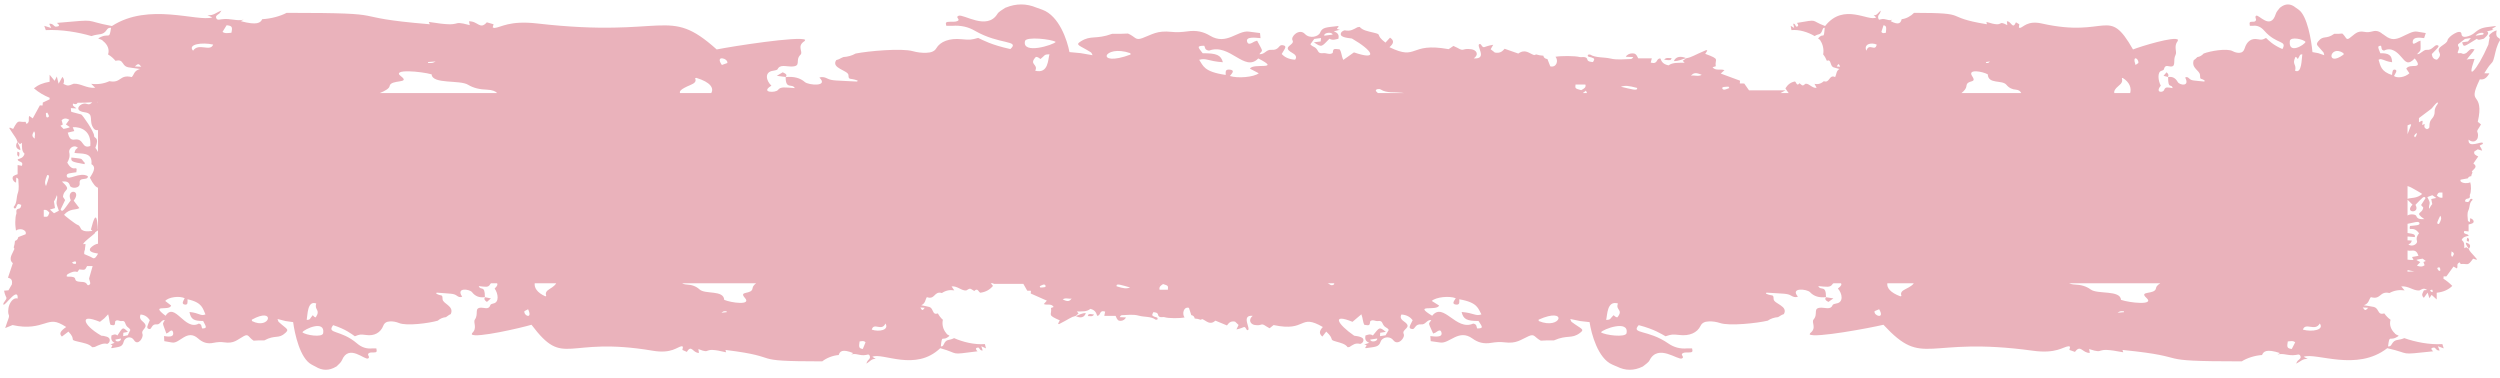 <svg width="760" height="115" xmlns="http://www.w3.org/2000/svg" xmlns:xlink="http://www.w3.org/1999/xlink" overflow="hidden"><defs><clipPath id="clip0"><rect x="888" y="51" width="760" height="115"/></clipPath><clipPath id="clip1"><rect x="889" y="51" width="759" height="114"/></clipPath><clipPath id="clip2"><rect x="889" y="51" width="759" height="114"/></clipPath><clipPath id="clip3"><rect x="889" y="51" width="759" height="114"/></clipPath></defs><g clip-path="url(#clip0)" transform="translate(-888 -51)"><g clip-path="url(#clip1)"><g clip-path="url(#clip2)"><g clip-path="url(#clip3)"><path d="M20.695 370.517C20.576 371.732 20.754 371.821 24.697 372.533L24.786 372.147C23.274 370.694 24.845 370.991 20.695 370.517" fill="#EAB2BB" transform="matrix(1 0 0 1.001 889 -272)"/><path d="M5.188 368.263C5.218 367.255 4.566 366.573 4.299 365.743 3.558 366.959 3.854 367.878 5.188 368.263" fill="#EAB2BB" transform="matrix(1 0 0 1.001 889 -272)"/><path d="M146.404 412.914C146.434 412.914 146.434 412.943 146.434 412.943 146.434 412.914 146.434 412.914 146.463 412.914L146.404 412.914" fill="#EAB2BB" transform="matrix(1 0 0 1.001 889 -272)"/><path d="M147.027 414.367C147.382 414.04 147.709 413.774 148.242 413.299 147.442 413.121 146.938 413.032 146.434 412.943 146.048 413.536 146.374 413.952 147.027 414.367" fill="#EAB2BB" transform="matrix(1 0 0 1.001 889 -272)"/><path d="M4.773 370.279C5.011 368.945 5.011 368.945 4.269 368.738 4.299 369.271 3.973 369.864 4.773 370.279" fill="#EAB2BB" transform="matrix(1 0 0 1.001 889 -272)"/><path d="M329.098 417.776C327.852 417.717 327.022 418.369 326.014 418.666 327.497 419.407 328.623 419.11 329.098 417.776" fill="#EAB2BB" transform="matrix(1 0 0 1.001 889 -272)"/><path d="M554.1 412.914C554.1 412.914 554.1 412.943 554.1 412.943 554.129 412.914 554.129 412.914 554.129 412.914 554.129 412.914 554.1 412.914 554.1 412.914" fill="#EAB2BB" transform="matrix(1 0 0 1.001 889 -272)"/><path d="M554.841 414.367C555.256 414.04 555.671 413.774 556.353 413.299 555.345 413.121 554.722 413.032 554.1 412.943 553.625 413.536 554.011 413.952 554.841 414.367" fill="#EAB2BB" transform="matrix(1 0 0 1.001 889 -272)"/><path d="M329.691 418.666C330.343 418.636 331.084 418.992 331.588 418.191 329.928 417.954 329.928 417.954 329.691 418.666" fill="#EAB2BB" transform="matrix(1 0 0 1.001 889 -272)"/><path d="M744.472 400.699C743.85 400.106 744.413 399.602 744.205 399.038 745.154 399.424 745.184 399.839 744.472 400.699ZM730.893 405.176 730.893 404.701C732.702 405.057 732.82 405.087 732.969 405.116 732.257 405.116 731.575 405.146 730.893 405.176ZM737.742 410.868C738.009 410.72 738.216 410.631 738.394 410.661 738.543 410.838 738.513 411.105 738.543 411.372 738.039 411.372 737.89 411.135 737.742 410.868ZM718.945 416.145C718.085 417.065 717.967 417.065 717.285 416.057 717.878 416.086 718.352 416.116 718.945 416.145ZM699.081 422.787C699.851 420.444 702.816 423.469 704.21 420.919 705.662 422.876 701.927 423.558 699.081 422.787ZM695.701 428.657C694.307 428.479 694.159 428.183 694.485 426.374 695.256 426.315 696.086 426.048 696.738 426.641 696.383 427.323 696.027 428.005 695.701 428.657ZM654.43 410.156C654.193 412.321 648.945 410.838 651.554 413.181 654.104 415.493 646.366 414.633 643.786 413.744 643.608 410.661 636.611 412.143 634.536 410.572 633.202 409.593 631.571 409.148 629.733 409.089 628.992 409.06 628.428 408.911 627.984 408.704L655.734 408.704C654.964 409.178 654.489 409.682 654.43 410.156ZM642.748 417.658C643.519 417.154 643.519 417.154 644.646 417.213 644.676 417.302 644.676 417.391 644.705 417.48 644.142 417.539 643.549 417.598 642.748 417.658ZM578.204 410.512C577.196 411.016 576.632 411.58 577.048 412.558L576.721 412.677C573.608 411.52 572.541 410.038 572.749 408.704L580.783 408.704C580.546 409.148 579.835 409.712 578.204 410.512ZM568.865 417.183C569.369 416.976 569.873 416.768 570.258 416.59 572.126 419.733 568.568 418.636 568.865 417.183ZM404.612 408.852C404.553 409.267 403.812 409.475 403.337 409.119 403.1 408.941 402.863 408.793 402.596 408.704L404.583 408.704C404.583 408.763 404.612 408.793 404.612 408.852ZM490.682 419.051C490.178 419.051 489.911 418.695 489.525 418.399 488.369 419.496 488.725 419.822 487.272 419.822 487.658 418.399 487.48 413.833 490.86 414.841 490 416.946 492.638 416.62 490.682 419.051ZM493.469 423.854C493.202 425.277 486.768 424.447 485.701 423.587 486.264 422.668 494.269 419.674 493.469 423.854ZM466.785 420.178C466.755 420.059 466.755 419.911 466.726 419.763 475.857 415.671 473.663 423.024 466.785 420.178ZM448.077 422.431C447.78 421.957 448.077 421.156 446.861 420.949 441.584 423.32 437.848 414.218 434.379 418.577 428.301 414.841 435.802 417.302 436.484 415.464 435.713 414.989 434.972 414.515 434.261 414.07 435.536 412.884 439.597 412.469 441.554 413.24 441.05 414.07 440.25 414.96 441.525 415.167 442.829 415.345 442.622 414.544 442.622 413.566 448.314 414.544 448.344 416.442 449.352 418.162 447.514 418.784 447.217 417.746 443.333 417.42 443.837 419.614 444.904 420.178 448.462 420.148 449.619 421.957 450.123 422.401 448.077 422.431ZM354.032 410.661 351.512 410.661C351.275 409.771 351.927 409.356 352.579 408.941 354.151 409.445 354.151 409.445 354.032 410.661ZM351.334 408.704 351.453 408.704C351.423 408.733 351.393 408.763 351.364 408.793 351.364 408.763 351.364 408.733 351.334 408.704ZM338.437 409.623C338.229 408.585 339.83 409.237 342.558 409.979 341.372 410.423 340.601 410.305 338.437 409.623ZM322.071 413.596C322.99 412.973 323.85 413.566 324.769 413.329 324.146 414.278 323.464 414.337 322.071 413.596ZM315.252 410.008C315.193 409.86 315.133 409.741 315.074 409.593 315.815 409.267 316.527 408.763 316.823 409.386 317.12 410.008 316.171 409.949 315.252 410.008ZM227.789 410.156C227.611 412.321 223.371 410.838 225.476 413.181 227.522 415.493 221.266 414.633 219.161 413.744 219.013 410.661 213.35 412.143 211.66 410.572 210.593 409.593 209.259 409.148 207.776 409.089 207.183 409.06 206.709 408.911 206.383 408.704L228.856 408.704C228.234 409.178 227.848 409.682 227.789 410.156ZM280.118 416.145C279.437 417.065 279.348 417.065 278.784 416.057 279.259 416.086 279.644 416.116 280.118 416.145ZM264.019 422.787C264.642 420.444 267.043 423.469 268.17 420.919 269.386 422.876 266.332 423.558 264.019 422.787ZM261.292 428.657C260.165 428.479 260.017 428.183 260.313 426.374 260.936 426.315 261.588 426.048 262.122 426.641 261.825 427.323 261.559 428.005 261.292 428.657ZM218.331 417.658C218.983 417.154 218.983 417.154 219.873 417.213L219.932 417.48C219.458 417.539 218.983 417.598 218.331 417.658ZM165.972 410.512C165.171 411.016 164.697 411.58 165.053 412.558L164.786 412.677C162.236 411.52 161.376 410.038 161.554 408.704L168.077 408.704C167.869 409.148 167.306 409.712 165.972 410.512ZM158.412 417.183C158.827 416.976 159.212 416.768 159.538 416.59 161.05 419.733 158.174 418.636 158.412 417.183ZM94.994 419.051C94.579 419.051 94.371 418.695 94.075 418.399 93.096 419.496 93.422 419.822 92.236 419.822 92.533 418.399 92.385 413.833 95.142 414.841 94.46 416.946 96.565 416.62 94.994 419.051ZM97.247 423.854C97.039 425.277 91.821 424.447 90.932 423.587 91.406 422.668 97.899 419.674 97.247 423.854ZM75.603 420.178 75.544 419.763C82.956 415.671 81.177 423.024 75.603 420.178ZM60.453 422.431C60.186 421.957 60.423 421.156 59.445 420.949 55.176 423.32 52.152 414.218 49.335 418.577 44.413 414.841 50.491 417.302 51.025 415.464 50.402 414.989 49.809 414.515 49.216 414.07 50.254 412.884 53.545 412.469 55.146 413.24 54.731 414.07 54.079 414.96 55.117 415.167 56.184 415.345 56.006 414.544 56.006 413.566 60.601 414.544 60.631 416.442 61.461 418.162 59.979 418.784 59.742 417.746 56.599 417.42 57.014 419.614 57.874 420.178 60.75 420.148 61.698 421.957 62.084 422.401 60.453 422.431ZM27.247 401.054C26.713 400.728 26.031 400.432 25.498 400.224 24.994 399.987 24.608 399.839 24.608 399.839 24.549 399.187 24.697 398.801 24.786 398.564 24.845 398.297 24.905 398.208 24.816 398.149 24.905 397.882 24.905 397.615 24.994 396.874 25.023 396.637 24.638 396.815 24.43 396.844 24.223 396.844 24.223 396.666 25.023 395.896 25.438 395.51 26.239 394.828 26.891 394.324 27.217 394.057 27.514 393.82 27.692 393.642 27.869 393.464 27.959 393.375 27.869 393.287 27.84 393.287 28.107 393.079 28.344 392.931 28.522 392.812 28.7 392.723 28.789 392.634L28.789 396.696C28.462 396.726 28.107 396.844 27.721 397.052 27.425 397.23 27.099 397.437 26.832 397.674 26.565 397.882 26.358 398.149 26.328 398.416 26.209 398.92 26.773 399.394 28.789 399.691L28.789 399.75C28.551 400.195 28.285 400.58 28.047 400.847 27.781 401.084 27.514 401.203 27.247 401.054ZM26.624 405.353C26.358 406.302 26.091 407.221 26.091 407.221 26.061 407.31 26.15 407.607 26.268 407.933 26.358 408.259 26.476 408.644 26.417 408.852 26.268 409.267 25.705 409.475 25.527 409.119 25.231 408.555 24.756 408.378 24.252 408.318 23.748 408.259 23.155 408.289 22.681 408.17 21.851 407.962 21.94 407.607 21.821 407.251 21.673 406.925 21.317 406.658 19.657 406.688 19.212 406.688 19.064 406.569 19.538 405.946 20.961 405.176 21.643 404.998 22.533 405.264 22.711 405.027 22.859 404.79 23.096 404.494 23.956 404.583 24.371 404.672 24.668 404.553 24.964 404.464 25.112 404.168 25.468 403.486L27.158 403.486C27.158 403.486 26.891 404.434 26.624 405.353ZM22.058 402.804C21.436 402.893 21.05 402.744 20.932 402.329 21.999 401.855 22.296 402.033 22.058 402.804ZM18.471 387.92C20.161 385.904 22.118 386.527 23.126 385.874 22.533 385.104 21.999 384.392 21.406 383.621 24.045 380.152 18.886 379.915 20.517 383.503 18.323 386.527 17.937 387.298 17.433 386.289 17.878 385.4 18.323 384.481 18.797 383.443 18.619 383.176 18.382 382.821 18.145 382.465 18.382 379.737 21.05 380.775 17.819 377.81 19.064 377.691 19.924 377.81 20.25 379.026 20.517 380.034 23.422 380.004 23.215 378.314 22.948 376.209 25.824 377.721 25.705 376.179 23.274 374.727 19.627 377.721 19.301 376.209 19.064 375.201 20.487 375.29 22.207 374.993 22.651 372.266 21.347 375.527 19.449 372.058 20.013 371.109 20.339 370.101 20.042 368.945 19.776 367.937 21.347 366.366 22.681 367.552 21.881 368.145 21.881 368.145 21.643 369.123 23.6 369.479 27.188 368.678 26.802 372.533 28.581 373.541 26.921 375.586 26.328 376.654 27.336 378.67 28.166 379.559 28.789 379.678L28.789 392.367C28.759 392.367 28.759 392.338 28.729 392.308 28.729 392.041 28.7 391.745 28.7 391.508 28.611 390.411 28.522 389.58 28.344 389.106 28.047 388.187 27.543 388.839 26.684 392.219L26.684 392.278C26.684 392.278 26.684 392.308 26.684 392.308 26.654 392.308 26.654 392.308 26.654 392.338 26.654 392.338 26.654 392.367 26.654 392.367 26.654 392.397 26.654 392.427 26.684 392.456 26.743 392.486 26.861 392.545 26.921 392.575 27.099 392.634 27.188 392.694 26.773 392.842 26.031 392.931 25.498 392.96 25.083 392.901 24.668 392.871 24.371 392.753 24.104 392.605 23.986 392.516 23.867 392.456 23.748 392.367L23.689 392.308C23.66 392.249 23.63 392.19 23.6 392.13 23.541 392.012 23.482 391.893 23.422 391.804 23.185 391.359 22.918 391.033 22.533 390.944 21.91 390.737 18.501 388.039 18.471 387.92ZM17.73 359.191C18.441 358.509 19.153 358.539 20.072 359.043 19.716 359.517 19.449 359.932 19.034 360.466 19.449 360.733 19.835 360.999 20.22 361.266 20.131 361.503 18.56 361.77 18.323 361.83 18.026 361.533 17.73 361.237 17.374 360.881 17.641 360.733 17.848 360.614 18.085 360.495 17.967 360.08 17.848 359.665 17.73 359.191ZM15.417 387.446C15.091 387.149 14.735 386.853 14.172 386.319 14.824 386.141 15.18 386.023 15.714 385.874 15.299 382.465 15.15 385.074 16.307 381.931 16.573 382.939 16.129 383.68 16.188 384.422 16.277 385.133 16.633 385.845 16.9 386.675 16.366 386.942 15.921 387.179 15.417 387.446ZM21.11 361.296C23.6 361.148 26.861 362.423 26.446 367.018 23.778 368.026 24.608 364.616 21.732 365.061 20.398 365.298 19.983 364.409 19.598 362.956 20.309 362.778 20.902 362.66 21.584 362.482 21.377 362.007 21.258 361.681 21.11 361.296ZM27.01 353.736C26.595 354.269 26.091 354.536 25.29 354.21 23.748 353.617 20.902 356.226 24.668 356.76 27.959 357.204 25.675 359.369 27.543 361.77 27.84 362.156 28.314 362.274 28.789 362.185L28.789 368.827C28.551 368.352 28.285 367.937 27.988 367.581 29.382 364.083 27.543 364.883 27.603 363.875 27.632 362.689 24.045 357.531 23.689 357.442 20.279 356.522 21.169 356.819 20.606 356.552 20.576 356.226 20.576 355.9 20.546 355.514 21.11 355.544 21.554 355.574 22.207 355.603 21.762 355.04 20.932 355.01 21.199 354.121 21.94 354.447 22.355 354.358 22.592 353.884 24.104 353.913 25.616 353.824 27.01 353.736ZM39.996 342.855C41.004 341.935 41.152 341.935 41.953 342.943 41.271 342.914 40.707 342.884 39.996 342.855ZM63.803 336.213C62.914 338.556 59.356 335.531 57.696 338.081 55.917 336.124 60.394 335.442 63.803 336.213ZM67.895 330.343C69.555 330.521 69.733 330.817 69.348 332.626 68.399 332.685 67.421 332.952 66.65 332.359 67.065 331.677 67.48 330.995 67.895 330.343ZM117.437 348.844C117.734 346.679 123.99 348.162 120.877 345.819 117.823 343.507 127.103 344.367 130.216 345.256 130.423 348.34 138.784 346.857 141.304 348.428 142.905 349.407 144.862 349.852 147.056 349.911 148.717 349.97 149.665 350.415 150.14 350.949L114.443 350.949C116.192 350.237 117.319 349.525 117.437 348.844ZM131.432 341.342C130.483 341.846 130.483 341.846 129.149 341.787 129.149 341.698 129.119 341.609 129.089 341.52 129.771 341.461 130.483 341.402 131.432 341.342ZM208.903 348.488C210.118 347.984 210.8 347.42 210.296 346.442L210.682 346.323C215.07 347.658 216.078 349.466 215.218 350.949L205.731 350.949C205.493 350.415 205.849 349.763 208.903 348.488ZM220.11 341.817C219.487 342.024 218.894 342.232 218.45 342.41 216.196 339.267 220.436 340.364 220.11 341.817ZM310.597 335.146C310.923 333.723 318.661 334.553 319.936 335.413 319.225 336.332 309.648 339.326 310.597 335.146ZM342.617 338.822C342.647 338.941 342.677 339.089 342.706 339.237 331.736 343.329 334.375 335.976 342.617 338.822ZM365.061 336.569C365.447 337.043 365.091 337.844 366.544 338.051 372.859 335.68 377.365 344.782 381.516 340.423 388.81 344.159 379.796 341.698 378.996 343.536 379.915 344.011 380.805 344.485 381.664 344.93 380.152 346.116 375.26 346.531 372.888 345.76 373.541 344.93 374.489 344.04 372.948 343.833 371.376 343.655 371.614 344.456 371.614 345.434 364.824 344.456 364.765 342.558 363.549 340.838 365.773 340.216 366.129 341.254 370.754 341.58 370.161 339.386 368.856 338.822 364.616 338.852 363.223 337.043 362.63 336.599 365.061 336.569ZM418.784 349.881C420.563 351.008 422.876 350.593 424.981 350.83 425.336 350.86 425.633 350.889 425.9 350.949L417.895 350.949C417.539 350.652 417.242 350.356 417.242 350.148 417.302 349.733 418.221 349.525 418.784 349.881ZM477.962 348.34 480.957 348.34C481.253 349.229 480.483 349.644 479.682 350.059 477.814 349.555 477.814 349.555 477.962 348.34ZM481.461 350.949 480.156 350.949C480.423 350.741 480.749 350.504 481.135 350.207 481.253 350.504 481.372 350.741 481.461 350.949ZM496.671 349.377C496.937 350.415 494.981 349.763 491.749 349.021 493.142 348.577 494.062 348.695 496.671 349.377ZM516.328 345.404C515.201 346.027 514.163 345.434 513.066 345.671 513.837 344.722 514.608 344.663 516.328 345.404ZM524.481 348.992C524.57 349.14 524.629 349.259 524.718 349.407 523.829 349.733 522.969 350.237 522.613 349.614 522.287 348.992 523.414 349.051 524.481 348.992ZM596.793 348.844C596.942 346.679 600.144 348.162 598.543 345.819 597.001 343.507 601.715 344.367 603.286 345.256 603.405 348.34 607.674 346.857 608.949 348.428 609.75 349.407 610.758 349.852 611.884 349.911 612.715 349.97 613.219 350.415 613.456 350.949L595.281 350.949C596.171 350.237 596.734 349.525 596.793 348.844ZM557.391 342.855C557.895 341.935 557.984 341.935 558.399 342.943 558.043 342.914 557.746 342.884 557.391 342.855ZM569.517 336.213C569.042 338.556 567.234 335.531 566.374 338.081 565.485 336.124 567.768 335.442 569.517 336.213ZM571.592 330.343C572.422 330.521 572.511 330.817 572.304 332.626 571.829 332.685 571.355 332.952 570.94 332.359 571.177 331.677 571.385 330.995 571.592 330.343ZM603.939 341.342C603.435 341.846 603.435 341.846 602.753 341.787L602.723 341.52C603.079 341.461 603.435 341.402 603.939 341.342ZM643.341 348.488C643.964 347.984 644.32 347.42 644.053 346.442L644.261 346.323C646.484 347.658 646.988 349.466 646.573 350.949L641.74 350.949C641.622 350.415 641.8 349.763 643.341 348.488ZM649.064 341.817C648.737 342.024 648.441 342.232 648.204 342.41 647.077 339.267 649.242 340.364 649.064 341.817ZM695.108 335.146C695.286 333.723 699.229 334.553 699.881 335.413 699.525 336.332 694.633 339.326 695.108 335.146ZM711.414 338.822 711.474 339.237C705.9 343.329 707.204 335.976 711.414 338.822ZM722.829 336.569C722.948 336.806 722.948 337.132 723.007 337.399 723.066 337.547 723.096 337.696 723.214 337.814 723.333 337.903 723.511 337.992 723.748 338.051 724.845 337.459 725.883 337.577 726.772 338.051 727.662 338.496 728.373 339.267 728.996 339.979 729.618 340.69 730.122 341.342 730.715 341.55 731.338 341.758 732.02 341.52 733.087 340.423 733.858 341.372 734.066 341.906 734.036 342.232 733.977 342.558 733.651 342.647 733.236 342.706 732.376 342.766 731.042 342.617 730.508 343.536 730.864 344.011 731.19 344.485 731.457 344.93 730.834 345.523 729.885 345.938 729.025 346.086 728.136 346.234 727.276 346.146 726.772 345.76 727.217 344.93 727.928 344.04 727.128 343.833 726.298 343.655 726.298 344.456 726.179 345.434 724.519 344.96 723.6 344.218 723.066 343.418 722.532 342.588 722.384 341.698 722.088 340.838 722.355 340.661 722.592 340.631 722.799 340.631 722.888 340.661 723.007 340.69 723.096 340.72 723.214 340.75 723.363 340.809 723.511 340.838 724.104 341.076 724.845 341.402 726.209 341.58 726.15 340.483 725.942 339.801 725.349 339.386 725.082 339.178 724.697 339.03 724.222 338.941 723.985 338.911 723.718 338.882 723.422 338.852 723.274 338.852 723.155 338.852 723.007 338.852 722.888 338.852 722.74 338.822 722.621 338.852 721.91 337.043 721.613 336.599 722.829 336.569ZM731.901 360.822C731.605 361.563 731.308 362.334 731.071 362.956 731.012 363.134 730.953 363.282 730.893 363.431L730.893 360.762C731.635 360.377 732.198 360.229 731.901 360.822ZM734.392 393.524C733.799 394.235 733.473 395.006 733.769 395.866 734.036 396.637 732.465 397.823 731.13 396.933 731.931 396.489 731.931 396.489 732.198 395.747 731.812 395.688 731.368 395.688 730.893 395.658L730.893 394.502C731.368 394.532 732.05 394.591 733.117 394.68 733.206 393.939 733.117 393.761 730.893 393.435L730.893 390.648C732.672 390.351 734.303 389.669 734.51 390.411 734.748 391.152 733.354 391.122 731.635 391.3 731.16 393.375 732.465 390.915 734.392 393.524ZM735.667 385.697C735.43 387.772 732.761 386.971 735.993 389.225 734.748 389.284 733.888 389.195 733.562 388.276 733.354 387.713 731.635 387.594 730.893 388.128L730.893 383.325C731.397 383.829 731.872 384.303 732.405 384.837 729.767 387.446 734.925 387.594 733.295 384.896 735.489 382.643 735.874 382.05 736.378 382.821 735.934 383.503 735.489 384.184 735.014 384.955 735.192 385.163 735.43 385.43 735.667 385.697ZM733.68 363.045C733.769 363.431 733.621 363.875 733.176 364.379 732.702 364.024 732.909 363.608 733.68 363.045ZM733.532 380.478C734.481 381.012 735.341 381.546 735.341 381.575 733.769 382.999 731.961 382.672 730.893 383.058L730.893 379.174C731.012 379.233 731.13 379.292 731.279 379.322 731.605 379.381 732.613 379.945 733.532 380.478ZM696.827 339.949C697.124 339.949 697.302 340.305 697.539 340.601 698.25 339.504 698.013 339.178 698.903 339.178 698.665 340.601 698.784 345.167 696.709 344.159 697.242 342.054 695.641 342.38 696.827 339.949ZM313.918 339.949C314.54 339.949 314.866 340.305 315.311 340.601 316.734 339.504 316.29 339.178 318.039 339.178 317.564 340.601 317.802 345.167 313.71 344.159 314.748 342.054 311.605 342.38 313.918 339.949ZM28.789 353.795C28.729 353.736 28.7 353.676 28.64 353.647 28.7 353.647 28.729 353.617 28.789 353.617ZM732.702 401.618C732.139 401.647 731.516 401.618 730.893 401.529L730.893 398.742C731.219 398.831 731.605 398.86 732.079 398.801 733.413 398.623 733.828 399.276 734.214 400.372 733.502 400.521 732.909 400.61 732.257 400.728 732.435 401.084 732.554 401.351 732.702 401.618ZM736.082 403.219C735.37 403.752 734.659 403.723 733.74 403.337 734.095 402.982 734.392 402.655 734.777 402.27 734.362 402.062 733.977 401.855 733.591 401.647 733.68 401.47 735.252 401.262 735.489 401.232 735.785 401.44 736.082 401.677 736.438 401.944 736.171 402.062 735.963 402.151 735.726 402.24 735.845 402.566 735.963 402.863 736.082 403.219ZM737.505 386.082C737.238 385.341 737.683 384.777 737.623 384.214 737.564 383.68 737.179 383.147 736.912 382.524 737.446 382.317 737.89 382.139 738.424 381.961 738.72 382.168 739.076 382.406 739.64 382.791 738.987 382.939 738.632 382.999 738.098 383.117 738.513 385.697 738.661 383.71 737.505 386.082ZM734.362 358.539C734.362 358.539 738.068 355.752 738.068 355.752 738.157 355.722 738.454 355.366 738.78 354.951 739.136 354.566 739.491 354.121 739.729 353.943 740.144 353.647 740.321 353.884 739.966 354.358 739.402 355.129 739.254 355.633 739.165 356.078 739.106 356.522 739.165 356.938 739.047 357.382 738.839 358.212 738.454 358.509 738.128 358.954 737.801 359.369 737.535 359.873 737.535 361.118 737.564 361.444 737.446 361.681 736.793 361.918 736.022 361.592 735.874 361.266 736.111 360.317 735.874 360.436 735.667 360.525 735.341 360.644 735.548 359.132 735.667 359.072 734.362 359.813ZM740.855 404.849 740.47 404.968C740.114 404.523 739.64 404.079 740.233 403.901 740.885 403.723 740.796 404.286 740.855 404.849ZM740.47 390.677C739.432 390.826 740.084 389.818 740.826 388.187 741.3 388.899 741.181 389.373 740.47 390.677ZM741.507 381.16 741.507 382.702C740.648 382.85 740.233 382.435 739.788 382.05 740.292 381.101 740.292 381.101 741.507 381.16ZM415.553 425.811C416.294 425.692 416.946 425.603 417.658 425.485 417.895 426.374 415.671 426.789 415.553 425.811ZM34.066 425.811C34.629 425.692 35.193 425.603 35.756 425.485 35.964 426.374 34.155 426.789 34.066 425.811ZM12.304 388.483 12.304 386.438C13.164 386.26 13.609 386.794 14.024 387.298 13.52 388.572 13.52 388.572 12.304 388.483ZM13.342 375.853C14.38 375.675 13.727 376.98 12.986 379.174 12.512 378.225 12.63 377.603 13.342 375.853ZM13.371 356.878C13.698 357.471 14.172 358.064 13.579 358.301 12.927 358.539 13.016 357.768 12.956 357.026ZM9.606 364.765C8.687 364.231 8.628 363.697 9.339 362.541 9.962 363.312 9.399 363.994 9.606 364.765ZM404.108 333.189C403.248 333.308 402.448 333.397 401.588 333.515 401.292 332.626 403.96 332.211 404.108 333.189ZM753.189 332.655C753.812 332.567 754.256 332.715 753.841 333.189 753.07 333.308 752.359 333.397 751.588 333.515 751.825 333.071 752.596 332.744 753.189 332.655ZM758.881 334.405C758.318 333.99 757.607 333.871 757.962 332.062 757.992 332.003 757.962 331.974 757.933 331.914 757.607 332.003 757.014 332.27 756.717 332.478 755.531 333.278 755.531 333.693 755.887 333.96 755.679 334.761 755.561 335.591 755.472 336.213 753.663 340.364 751.944 343.121 751.025 344.07 750.58 344.544 750.313 344.604 750.313 344.07 750.313 343.536 750.609 342.469 751.262 340.572 750.58 340.572 749.868 340.601 749.186 340.69L748.831 340.868C749.661 339.623 750.817 338.585 751.262 337.666 750.165 337.429 750.105 337.459 748.771 338.763 748.149 339.089 747.882 339.089 747.645 339 747.407 338.911 747.2 338.763 746.844 338.822 745.984 338.971 746.073 338.674 746.251 338.229 746.429 337.785 746.726 337.221 746.34 336.777 746.162 336.628 746.281 336.302 746.251 336.124 747.052 335.502 747.704 334.998 748.356 334.494 748.92 334.434 749.513 334.345 750.165 334.227 749.839 334.612 749.513 334.968 749.246 335.265 748.682 335.353 748.238 335.413 747.496 335.531 748 337.221 747.971 336.866 752.003 334.434 752.24 335.027 753.219 334.642 754.078 334.434 755.146 333.486 755.857 332.685 755.057 332.211 755.709 332.033 756.154 331.944 757.073 331.707 756.361 331.588 756.599 331.381 756.954 331.173 757.34 330.966 757.844 330.758 757.695 330.58 756.005 330.817 754.909 330.877 753.989 331.114 753.07 331.351 752.329 331.736 751.321 332.596 750.669 333.189 749.631 333.664 748.801 333.812 747.971 333.99 747.319 333.782 747.289 332.982 747.23 332.092 746.162 332.27 745.154 332.863 744.117 333.426 743.138 334.345 743.049 334.909 742.901 335.65 741.952 336.124 741.241 336.658 740.529 337.162 740.055 337.725 740.588 338.674 740.885 339.208 740.885 339.86 739.847 340.809 738.661 340.69 738.365 339.919 738.276 339.089 739.906 337.34 740.944 336.599 739.906 336.391 739.106 336.213 738.365 337.992 736.823 337.814 736.289 337.725 735.815 338.081 735.311 338.437 734.837 338.793 734.333 339.178 733.769 339.148 734.392 338.407 734.659 338.318 734.777 337.963 734.896 337.577 734.896 336.925 734.837 335.027 734.54 335.146 734.303 335.205 734.125 335.294 733.147 335.887 732.405 336.391 732.465 335.383 732.524 333.693 734.837 334.138 735.934 334.257 736.141 333.634 736.289 333.159 736.438 332.715 735.43 332.537 734.599 332.418 733.74 332.27 733.058 332.181 732.287 332.389 731.516 332.744 730.715 333.071 729.915 333.515 729.114 333.871 728.314 334.257 727.513 334.523 726.683 334.553 725.883 334.553 725.023 334.257 724.074 333.515 723.867 333.367 723.689 333.219 723.481 333.1 723.392 333.041 723.274 332.982 723.185 332.922 723.096 332.863 723.036 332.804 722.977 332.744 722.71 332.537 722.443 332.389 722.147 332.27 721.584 332.033 720.931 332.003 720.22 332.211 719.449 332.418 718.589 332.537 717.818 332.359 715.506 331.885 714.824 333.159 713.253 334.257 712.155 335.057 712.244 333.871 711.058 332.863 710.228 332.952 709.398 332.982 708.598 332.952 706.078 334.761 705.336 333.278 703.765 335.205 702.816 336.391 703.528 336.362 705.307 338.556 705.455 338.733 705.455 339.03 705.574 339.445 703.231 338.644 704.18 338.882 701.986 338.496 701.66 334.909 700.415 327.497 697.806 325.629 697.509 325.392 697.213 325.214 696.916 325.006 695.345 323.702 693.744 323.702 692.172 324.977 692.143 324.977 692.083 325.006 692.083 325.036 691.639 325.629 691.046 326.192 690.838 326.904 689.237 332.033 685.59 326.844 684.849 327.467 684.345 327.882 684.968 328.356 684.82 328.831 684.553 329.365 684.108 329.276 683.663 329.276 682.863 329.305 682.774 329.424 682.952 330.521 683.248 330.521 683.545 330.55 683.841 330.521 685.205 330.313 686.361 330.877 687.34 332.003 691.135 336.332 694.396 334.82 692.854 337.577 689.89 336.302 688.615 334.879 687.873 334.197 686.747 334.79 686.628 334.82 685.264 334.583 683.426 334.227 682.003 335.265 681.38 337.37 681.114 338.229 680.61 338.674 679.868 338.704 679.127 338.763 678.445 338.585 677.763 338.229 676.044 337.251 670.855 338.17 668.898 338.941 668.365 339.564 667.683 339.919 667.001 340.008 666.349 340.572 666.527 340.572 665.904 340.927 665.044 343.418 667.772 344.04 667.801 345.493 667.831 347.154 668.039 346.234 669.225 347.154L669.136 347.45C665.874 347.094 665.281 347.242 664.54 346.531 664.214 346.234 663.858 345.879 663.295 346.234 664.807 349.11 661.605 348.547 661.042 347.598 660.33 346.323 659.352 345.849 658.106 346.086 658.077 349.97 659.085 347.895 659.5 349.436 657.988 349.229 657.306 348.932 656.891 350 656.535 350.919 654.074 350.86 655.883 348.695 655.053 347.183 654.756 344.485 656.15 344.159 656.416 344.1 656.772 343.922 656.831 343.714 657.187 342.173 658.136 342.884 658.937 342.884 660.656 342.855 659.47 341.046 660.389 339.297 660.864 338.407 659.737 336.747 661.012 335.146 661.071 335.057 661.071 334.909 661.101 334.761 660.182 333.575 649.834 336.747 647.433 337.696 639.813 324.295 639.784 334.345 619.682 329.809 615.324 328.831 614.078 330.995 613.041 331.173 612.952 331.173 612.863 331.084 612.744 330.995 612.804 330.699 612.833 330.373 612.863 330.046 612.507 329.839 612.181 329.631 611.855 329.453 610.787 331.855 610.461 329.038 609.098 329.157 609.127 329.542 609.157 329.869 609.216 330.313 605.866 328.534 608.771 331.232 602.871 329.335 602.931 329.602 602.99 329.869 603.02 330.046 588.996 327.763 598.75 326.578 580.872 326.578 579.894 327.586 578.471 328.356 577.107 328.505 576.84 329.572 576.336 330.461 573.757 329.098 573.964 328.92 574.083 328.801 574.231 328.653 573.104 329.187 572.245 328.149 570.792 328.534 570.525 328.594 570.258 328.801 570.08 328.475 569.962 328.238 569.902 327.852 569.962 327.586 570.051 327.259 570.317 327.022 570.495 326.726 570.584 326.548 570.614 326.34 570.792 325.896 569.932 326.459 569.606 327.467 568.598 327.289 568.954 327.586 569.131 327.763 569.369 327.971 567.056 329.365 559.525 323.346 553.833 330.58 549.089 328.831 552.113 328.475 545.294 329.631 545.887 330.461 545.65 330.728 545.116 330.788 544.731 330.521 544.76 329.78 544.138 329.898 544.227 330.284 544.316 330.61 544.434 331.173 544.019 330.906 543.723 330.728 543.367 330.521 543.456 330.995 543.515 331.381 543.604 331.825 546.006 331.588 548.644 332.448 550.66 333.634 551.906 332.774 552.41 333.545 553.032 331.736 553.151 331.41 553.27 331.054 553.714 331.114 553.388 335.146 553.418 332.27 551.698 334.345 551.846 334.434 551.935 334.523 552.054 334.642L552.084 334.612C552.202 334.761 552.41 334.909 552.439 335.087 553.181 336.213 553.507 337.785 553.24 339.208 553.714 339.771 554.07 340.423 554.367 341.135 555.019 340.868 555.286 341.076 555.523 341.876 556.027 343.418 556.323 343.032 558.191 343.625 557.183 344.159 557.302 345.315 556.887 346.086 554.989 345.167 555.286 348.043 553.447 347.331 552.558 348.132 551.58 348.369 550.601 348.132 550.809 348.517 551.016 348.873 551.253 349.348 549.86 349.525 549.059 348.013 547.903 348.102 546.865 348.932 547.043 348.695 546.035 347.954 545.205 349.081 545.057 347.509 544.642 347.42 543.397 347.658 542.507 348.31 541.766 349.496 542.092 350.029 542.418 350.533 542.774 350.949L540.254 350.949C540.728 350.682 541.232 350.415 541.766 350.118L530.707 350.118C530.203 349.407 529.729 348.755 529.254 348.043 528.869 348.043 528.424 348.013 527.89 348.013 527.92 347.717 527.95 347.48 527.979 347.183 527.979 347.183 522.228 345.078 522.109 345.019 522.524 344.604 522.88 344.307 523.236 343.981 522.109 343.536 520.478 344.278 519.619 343.092 520.034 342.973 520.508 342.825 520.597 342.795 520.182 340.542 522.198 340.779 517.395 339.03 517.573 338.733 517.81 338.378 518.018 338.051L517.721 337.874C513.837 339.504 513.392 340.038 511.643 340.364 511.643 340.334 511.673 340.334 511.673 340.334 511.643 340.334 511.613 340.334 511.613 340.334 511.613 340.334 511.613 340.364 511.643 340.364 511.258 340.601 510.902 340.868 510.546 341.135 510.754 341.313 510.902 341.491 511.139 341.728 509.271 341.758 507.463 341.609 506.247 342.528 504.468 342.173 504.083 341.283 503.757 340.423 502.274 340.423 503.193 342.291 500.821 341.698 500.94 341.313 501.029 340.927 501.148 340.394L497.026 340.394C496.433 339.148 496.078 338.852 495.188 338.882 494.358 338.882 493.498 339.356 493.261 339.919 494.032 339.949 494.773 339.979 495.514 340.008 495.307 340.364 495.04 340.601 494.743 340.601 492.668 340.661 490.533 340.927 488.577 340.453 486.561 339.979 484.1 340.305 482.38 339.237 482.291 339.178 481.757 339.267 481.728 339.356 481.639 339.504 481.669 339.741 481.846 339.86 482.054 339.979 482.439 340.008 482.736 340.097 483.803 340.453 483.833 340.572 483.27 341.52 482.439 341.461 481.698 341.372 481.55 340.75 481.431 340.186 480.927 339.949 480.038 340.008 479.771 340.038 479.475 340.068 479.267 340.008 477.696 339.593 473.515 339.623 471.855 339.919 472.863 341.016 472.211 343.299 470.284 342.825 470.017 342.143 469.75 341.431 469.424 340.631 468.564 340.483 468.267 340.097 468.178 339.593 467.408 339.564 466.666 339.415 466.014 339.208 465.807 339.297 465.599 339.356 465.392 339.415 463.85 338.911 462.694 337.429 460.559 338.941 459.165 338.467 457.831 337.992 456.408 337.488 455.785 338.14 455.192 338.941 453.443 338.644 453.028 338.318 452.613 337.963 452.168 337.636 452.406 337.221 452.613 336.866 452.939 336.273 449.767 336.777 450.182 337.696 449.174 336.154 449.115 336.095 448.937 336.095 448.818 336.035 447.454 336.362 451.516 340.69 447.009 340.423 448.759 339.178 447.78 337.844 446.298 337.636 443.333 337.221 444.252 338.496 442.029 337.192 441.791 337.073 441.495 336.954 440.843 336.628 440.309 336.984 439.805 337.34 439.39 337.607 427.145 335.413 430.199 341.254 421.393 337.014 422.787 335.798 422.846 334.998 421.571 334.108 421.097 334.612 420.622 335.116 420.178 335.62 416.798 333.041 419.525 333.278 416.472 332.567 414.871 332.181 413.181 331.885 412.35 330.847 412.024 330.906 411.787 330.906 411.639 330.966 410.542 331.529 409.593 332.27 407.844 331.885 407.607 331.855 406.954 332.211 406.777 332.478 405.857 333.99 408.496 334.168 409.979 334.375 416.294 338.022 418.221 341.194 410.601 338.585 409.652 339.267 408.674 339.949 407.37 340.868 406.747 339.623 406.895 338.585 406.243 337.666 404.345 337.429 404.316 337.459 404.138 338.763 403.189 339.415 402.24 338.704 401.292 338.822 399.127 339.089 400.195 337.636 398.179 336.777 397.763 336.628 397.556 336.302 397.348 336.124 397.793 335.502 398.179 334.998 398.534 334.494 399.157 334.434 399.809 334.345 400.58 334.227 400.55 334.612 400.521 334.968 400.491 335.265 399.809 335.353 399.276 335.413 398.416 335.531 400.936 337.221 400.728 336.866 403.159 334.434 404.138 335.027 404.998 334.642 405.887 334.434 406.065 333.486 405.946 332.685 404.464 332.211 405.057 332.033 405.472 331.944 406.332 331.707 404.316 331.44 406.51 330.936 405.769 330.58 402.329 331.025 400.995 330.847 400.313 332.596 399.868 333.752 397.2 334.583 395.688 332.982 393.968 331.173 391.27 333.812 391.923 334.909 392.783 336.421 388.424 336.777 391.745 338.674 392.723 339.208 393.405 339.86 392.723 340.809 390.618 340.69 389.432 339.919 388.632 339.089 389.64 337.34 390.44 336.599 388.839 336.391 387.653 336.213 387.92 337.992 385.519 337.814 383.858 337.666 383.621 339.208 381.842 339.148 382.85 337.666 383.176 338.822 381.16 335.027 380.805 335.146 380.538 335.205 380.36 335.294 379.322 335.887 378.462 336.391 378.136 335.383 377.573 333.693 380.686 334.138 382.198 334.257 382.139 333.634 382.109 333.159 382.05 332.715 380.775 332.537 379.678 332.418 378.581 332.27 375.142 331.885 371.851 336.539 366.84 333.515 364.883 332.329 362.719 331.796 359.932 332.211 358.39 332.418 356.7 332.537 355.159 332.359 350.652 331.885 349.288 333.159 346.264 334.257 344.1 335.057 344.248 333.871 341.906 332.863 340.275 332.952 338.674 332.982 337.073 332.952 332.122 334.761 330.699 333.278 327.615 335.205 325.688 336.391 327.111 336.362 330.61 338.556 330.877 338.733 330.906 339.03 331.143 339.445 326.518 338.644 328.386 338.882 324.117 338.496 323.435 334.909 321.004 327.497 315.874 325.629 315.281 325.392 314.689 325.214 314.125 325.006 311.012 323.702 307.929 323.702 304.786 324.977 304.727 324.977 304.638 325.006 304.608 325.036 303.778 325.629 302.622 326.192 302.207 326.904 299.064 332.033 291.889 326.844 290.406 327.467 289.428 327.882 290.614 328.356 290.377 328.831 289.843 329.365 288.954 329.276 288.064 329.276 286.493 329.305 286.374 329.424 286.671 330.521 287.264 330.521 287.857 330.55 288.45 330.521 291.148 330.313 293.401 330.877 295.328 332.003 302.799 336.332 309.174 334.82 306.15 337.577 300.309 336.302 297.848 334.879 296.366 334.197 294.172 334.79 293.935 334.82 291.266 334.583 287.649 334.227 284.833 335.265 283.617 337.37 283.113 338.229 282.105 338.674 280.622 338.704 279.199 338.763 277.836 338.585 276.531 338.229 273.151 337.251 262.952 338.17 259.098 338.941 258.03 339.564 256.726 339.919 255.362 340.008 254.057 340.572 254.443 340.572 253.227 340.927 251.508 343.418 256.874 344.04 256.933 345.493 256.963 347.154 257.378 346.234 259.75 347.154 259.691 347.242 259.631 347.361 259.572 347.45 253.168 347.094 251.952 347.242 250.529 346.531 249.907 346.234 249.165 345.879 248.098 346.234 251.033 349.11 244.748 348.547 243.681 347.598 242.228 346.323 240.301 345.849 237.84 346.086 237.81 349.97 239.797 347.895 240.627 349.436 237.632 349.229 236.298 348.932 235.498 350 234.816 350.919 229.953 350.86 233.511 348.695 231.851 347.183 231.317 344.485 234.074 344.159 234.549 344.1 235.26 343.922 235.379 343.714 236.091 342.173 237.929 342.884 239.5 342.884 242.88 342.855 240.538 341.046 242.346 339.297 243.295 338.407 241.071 336.747 243.592 335.146 243.71 335.057 243.71 334.909 243.769 334.761 241.931 333.575 221.592 336.747 216.878 337.696 201.906 324.295 201.876 334.345 162.355 329.809 153.816 328.831 151.355 330.995 149.31 331.173 149.161 331.173 148.983 331.084 148.776 330.995 148.865 330.699 148.924 330.373 149.043 330.046 148.301 329.839 147.649 329.631 146.997 329.453 144.892 331.855 144.299 329.038 141.571 329.157 141.66 329.542 141.72 329.869 141.808 330.313 135.227 328.534 140.949 331.232 129.356 329.335 129.475 329.602 129.564 329.869 129.653 330.046 102.109 327.763 121.232 326.578 86.129 326.578 84.231 327.586 81.415 328.356 78.717 328.505 78.213 329.572 77.204 330.461 72.194 329.098 72.579 328.92 72.817 328.801 73.054 328.653 70.889 329.187 69.2 328.149 66.353 328.534 65.82 328.594 65.286 328.801 64.93 328.475 64.693 328.238 64.604 327.852 64.722 327.586 64.9 327.259 65.404 327.022 65.731 326.726 65.909 326.548 65.997 326.34 66.324 325.896 64.634 326.459 64.011 327.467 62.054 327.289 62.736 327.586 63.092 327.763 63.537 327.971 58.971 329.365 44.206 323.346 33.028 330.58 23.719 328.831 29.648 328.475 16.277 329.631 17.433 330.461 16.929 330.728 15.921 330.788 15.15 330.521 15.18 329.78 13.964 329.898 14.142 330.284 14.32 330.61 14.557 331.173 13.727 330.906 13.194 330.728 12.452 330.521 12.63 330.995 12.778 331.381 12.927 331.825 17.641 331.588 22.8 332.448 26.802 333.634 29.233 332.774 30.241 333.545 31.457 331.736 31.694 331.41 31.931 331.054 32.761 331.114 32.169 335.146 32.198 332.27 28.848 334.345 29.085 334.434 29.322 334.523 29.53 334.642 29.559 334.642 29.559 334.612 29.559 334.612 29.797 334.761 30.241 334.909 30.271 335.087 31.753 336.213 32.346 337.785 31.842 339.208 32.791 339.771 33.503 340.423 34.096 341.135 35.341 340.868 35.845 341.076 36.349 341.876 37.327 343.418 37.891 343.032 41.597 343.625 39.64 344.159 39.847 345.315 39.047 346.086 35.282 345.167 35.904 348.043 32.258 347.331 30.508 348.132 28.611 348.369 26.713 348.132 27.099 348.517 27.454 348.873 27.959 349.348 25.201 349.525 23.66 348.013 21.406 348.102 19.538 348.873 19.627 348.755 18.263 348.162 18.53 347.509 18.649 346.827 17.967 346.027 17.581 346.709 17.255 347.331 16.811 348.102 16.633 347.361 16.485 346.768 16.277 345.908 15.98 346.472 15.862 346.738 15.595 347.213 15.061 346.561 14.617 346.027 14.083 345.375L14.083 347.509C12.097 347.835 10.585 348.458 9.31 349.496 10.792 350.771 12.393 351.69 14.083 352.372L14.083 352.846C13.371 353.172 12.69 353.498 12.008 353.824 11.978 354.091 11.978 354.388 11.948 354.714 11.681 354.714 11.444 354.684 11.118 354.684 11.118 354.684 9.013 358.539 8.954 358.628 8.568 358.361 8.242 358.123 7.916 357.886 7.471 358.657 8.242 359.754 7.056 360.317 6.908 360.051 6.789 359.724 6.76 359.665 4.477 359.932 4.744 358.568 2.994 361.83 2.698 361.711 2.342 361.563 1.986 361.414L1.838 361.622C3.469 364.231 3.973 364.557 4.299 365.713 4.299 365.713 4.269 365.684 4.269 365.684 4.269 365.713 4.299 365.713 4.299 365.743 4.299 365.743 4.299 365.713 4.299 365.713 4.566 365.98 4.833 366.217 5.07 366.455 5.277 366.306 5.426 366.217 5.663 366.04 5.692 367.315 5.544 368.53 6.463 369.36 6.137 370.576 5.218 370.813 4.388 371.05 4.388 372.058 6.256 371.436 5.663 373.037 5.248 372.948 4.862 372.888 4.358 372.799L4.358 375.586C3.083 376.001 2.817 376.239 2.817 376.832 2.846 377.395 3.321 377.988 3.884 378.136 3.914 377.632 3.914 377.128 3.943 376.624 4.299 376.743 4.536 376.95 4.566 377.128 4.625 378.522 4.892 379.974 4.418 381.309 3.914 382.672 4.24 384.333 3.172 385.489 3.143 385.548 3.232 385.904 3.291 385.934 3.439 385.993 3.706 385.963 3.825 385.874 3.943 385.726 3.943 385.43 4.062 385.252 4.388 384.54 4.507 384.511 5.455 384.896 5.396 385.43 5.307 385.963 4.684 386.052 4.121 386.141 3.914 386.467 3.973 387.06 4.003 387.238 4.032 387.446 3.973 387.594 3.765 388.128 3.647 389.106 3.647 390.085 3.647 390.559 3.647 391.063 3.706 391.508 3.736 391.952 3.795 392.278 3.854 392.694 4.418 392.249 5.248 392.19 5.9 392.397 6.552 392.634 7.027 393.079 6.789 393.82 6.108 394.087 5.396 394.354 4.566 394.68 4.418 395.392 4.062 395.688 3.558 395.836 3.499 396.518 3.38 397.17 3.172 397.793 3.232 397.941 3.321 398.119 3.38 398.267 3.113 398.979 2.639 399.72 2.372 400.461 2.135 401.203 2.135 401.974 2.906 402.596 2.402 404.019 1.927 405.442 1.423 407.014 1.779 407.132 2.135 407.221 2.372 407.488 2.609 407.755 2.757 408.2 2.609 409.06 2.253 409.623 1.927 410.216 1.571 410.838 1.186 410.898 0.801 410.927 0.237 410.957 0.741 413.685 1.66 412.558 0.089 414.693 0.059 414.752 0.03 414.96 0 415.108 0.148 415.641 1.305 414.1 2.402 413.062 2.935 412.528 3.469 412.113 3.854 412.084 4.21 412.054 4.447 412.38 4.358 413.359 3.736 413.121 3.113 413.418 2.579 414.011 2.075 414.604 1.69 415.464 1.571 416.234 1.364 417.776 1.601 418.073 1.69 418.369 1.809 418.666 1.809 418.932 1.156 420.593 1.008 420.949 0.919 421.304 0.593 422.253L0.652 422.283C1.393 421.986 2.105 421.69 2.817 421.393 3.973 421.66 5.04 421.808 6.019 421.868 7.027 421.927 7.916 421.897 8.687 421.808 10.288 421.63 11.533 421.245 12.571 420.919 13.609 420.593 14.498 420.326 15.476 420.415 16.455 420.504 17.493 420.949 19.123 421.986 17.374 423.202 16.87 424.002 17.819 424.892 18.53 424.388 19.183 423.884 19.805 423.38 20.398 424.032 20.754 424.477 20.902 424.832 21.08 425.188 21.08 425.425 21.11 425.603 21.139 425.959 21.169 426.078 22.74 426.433 24.371 426.819 26.18 427.115 27.01 428.123 27.395 428.094 27.662 428.094 27.84 428.035 28.462 427.738 29.055 427.442 29.737 427.234 29.886 427.175 30.064 427.115 30.241 427.086 30.33 427.086 30.419 427.056 30.508 427.056 30.597 427.026 30.657 427.026 30.745 427.026 30.983 426.997 31.25 427.026 31.546 427.115 31.694 427.145 32.139 426.789 32.258 426.522 32.554 425.781 32.258 425.336 31.783 425.07 31.546 424.951 31.25 424.862 30.923 424.803 30.864 424.773 30.775 424.744 30.716 424.744L30.657 424.714C30.657 424.714 30.597 424.714 30.597 424.714 30.538 424.714 30.479 424.714 30.419 424.684 30.212 424.655 30.004 424.625 29.797 424.625 26.624 422.787 25.142 421.097 25.053 420.178 24.994 419.703 25.29 419.436 25.972 419.466 26.654 419.466 27.721 419.763 29.382 420.415 29.797 420.059 30.241 419.733 30.686 419.377 31.042 418.992 31.427 418.606 31.872 418.132 32.287 419.377 32.169 420.415 32.613 421.334 33.888 421.571 33.918 421.542 34.036 420.237 34.659 419.585 35.311 420.296 35.964 420.178 37.416 419.911 36.705 421.364 38.069 422.223 38.335 422.372 38.484 422.698 38.632 422.876 38.335 423.498 38.069 424.002 37.831 424.506 37.416 424.566 36.942 424.655 36.438 424.773 36.468 424.388 36.497 424.032 36.497 423.735 36.972 423.647 37.327 423.587 37.891 423.469 36.201 421.779 36.349 422.134 34.689 424.566 34.036 423.973 33.443 424.358 32.88 424.566 32.732 425.514 32.821 426.315 33.829 426.789 33.414 426.967 33.117 427.056 32.554 427.293 33.918 427.56 32.435 428.064 32.939 428.42 35.282 427.975 36.171 428.153 36.616 426.404 36.912 425.248 38.721 424.417 39.759 426.018 40.915 427.827 42.723 425.188 42.308 424.091 41.715 422.579 44.651 422.223 42.397 420.326 41.745 419.792 41.3 419.14 41.745 418.191 43.168 418.31 43.969 419.081 44.532 419.911 43.82 421.66 43.316 422.401 44.384 422.609 45.184 422.787 44.977 421.008 46.637 421.186 47.734 421.334 47.912 419.792 49.098 419.852 48.416 421.334 48.208 420.178 49.572 423.973 49.809 423.854 49.987 423.795 50.106 423.706 50.817 423.113 51.381 422.609 51.618 423.617 51.974 425.307 49.869 424.862 48.861 424.744 48.92 425.366 48.95 425.841 48.95 426.285 49.839 426.463 50.58 426.582 51.321 426.7 53.634 427.115 55.858 422.461 59.238 425.485 60.572 426.671 62.025 427.204 63.922 426.789 64.96 426.582 66.086 426.463 67.124 426.641 70.178 427.115 71.097 425.841 73.143 424.744 74.625 423.943 74.507 425.129 76.108 426.137 77.204 426.048 78.272 426.018 79.369 426.048 82.689 424.24 83.668 425.722 85.743 423.795 87.048 422.609 86.099 422.638 83.727 420.444 83.549 420.267 83.549 419.97 83.371 419.555 86.484 420.356 85.239 420.118 88.115 420.504 88.59 424.091 90.22 431.503 93.689 433.371 94.075 433.608 94.49 433.786 94.875 433.994 96.98 435.298 99.055 435.298 101.19 434.023 101.22 434.023 101.279 433.994 101.309 433.964 101.872 433.371 102.643 432.808 102.939 432.096 105.044 426.967 109.907 432.156 110.915 431.533 111.567 431.118 110.737 430.644 110.915 430.169 111.271 429.636 111.893 429.724 112.486 429.724 113.554 429.695 113.642 429.576 113.405 428.479 113.02 428.479 112.634 428.45 112.219 428.479 110.411 428.687 108.869 428.123 107.565 426.997 102.524 422.668 98.196 424.18 100.271 421.423 104.214 422.698 105.875 424.121 106.883 424.803 108.365 424.21 108.513 424.18 110.322 424.417 112.753 424.773 114.68 423.735 115.51 421.63 115.836 420.771 116.489 420.326 117.526 420.296 118.475 420.237 119.394 420.415 120.284 420.771 122.567 421.749 129.475 420.83 132.084 420.059 132.795 419.436 133.655 419.081 134.574 418.992 135.464 418.428 135.227 418.428 136.027 418.073 137.183 415.582 133.566 414.96 133.537 413.507 133.507 411.846 133.21 412.766 131.609 411.846L131.728 411.55C136.057 411.906 136.887 411.758 137.865 412.469 138.28 412.766 138.784 413.121 139.496 412.766 137.509 409.89 141.749 410.453 142.49 411.402 143.469 412.677 144.773 413.151 146.404 412.914 146.434 409.03 145.099 411.105 144.536 409.564 146.552 409.771 147.471 410.068 148.005 409 148.064 408.882 148.183 408.763 148.301 408.704L150.11 408.704C150.347 408.971 150.258 409.504 149.369 410.305 150.466 411.817 150.822 414.515 148.983 414.841 148.657 414.9 148.153 415.078 148.094 415.286 147.59 416.827 146.374 416.116 145.307 416.116 143.024 416.145 144.595 417.954 143.38 419.703 142.728 420.593 144.24 422.253 142.52 423.854 142.461 423.943 142.461 424.091 142.431 424.24 143.647 425.425 157.404 422.253 160.576 421.304 170.686 434.705 170.716 424.655 197.429 429.191 203.21 430.169 204.871 428.005 206.235 427.827 206.353 427.827 206.472 427.916 206.62 428.005 206.561 428.301 206.501 428.627 206.442 428.954 206.946 429.161 207.391 429.369 207.806 429.547 209.229 427.145 209.644 429.962 211.482 429.843 211.423 429.458 211.364 429.132 211.304 428.687 215.752 430.466 211.897 427.768 219.725 429.665 219.665 429.398 219.576 429.132 219.547 428.954 238.166 431.237 225.21 432.422 248.958 432.422 250.233 431.414 252.13 430.644 253.969 430.495 254.295 429.428 254.977 428.539 258.356 429.902 258.119 430.08 257.941 430.199 257.793 430.347 259.246 429.813 260.402 430.851 262.3 430.466 262.685 430.406 263.041 430.199 263.278 430.525 263.456 430.762 263.515 431.148 263.426 431.414 263.308 431.741 262.952 431.978 262.744 432.274 262.626 432.452 262.567 432.66 262.359 433.104 263.486 432.541 263.901 431.533 265.235 431.711 264.761 431.414 264.523 431.237 264.197 431.029 267.31 429.636 277.272 435.654 284.833 428.42 291.118 430.169 287.115 430.525 296.158 429.369 295.358 428.539 295.714 428.272 296.395 428.212 296.929 428.479 296.899 429.22 297.73 429.102 297.611 428.716 297.492 428.39 297.315 427.827 297.878 428.094 298.263 428.272 298.738 428.479 298.619 428.005 298.53 427.619 298.412 427.175 295.239 427.412 291.741 426.552 289.043 425.366 287.412 426.226 286.73 425.455 285.9 427.264 285.752 427.59 285.574 427.946 285.01 427.886 285.426 423.854 285.396 426.73 287.649 424.655 287.501 424.566 287.353 424.477 287.204 424.358L287.175 424.388C287.027 424.24 286.73 424.091 286.7 423.913 285.692 422.787 285.307 421.215 285.633 419.792 284.981 419.229 284.506 418.577 284.121 417.865 283.261 418.132 282.935 417.924 282.579 417.124 281.927 415.582 281.542 415.968 279.051 415.375 280.385 414.811 280.237 413.685 280.771 412.914 283.32 413.833 282.905 410.957 285.337 411.669 286.522 410.868 287.827 410.631 289.102 410.868 288.865 410.483 288.598 410.127 288.272 409.652 290.11 409.475 291.177 410.987 292.719 410.898 294.113 410.038 293.846 410.305 295.18 411.046 296.277 409.919 296.484 411.491 297.048 411.58 298.678 411.342 299.864 410.69 300.872 409.504 300.635 409.208 300.428 408.941 300.19 408.704L301.139 408.704C301.05 408.763 300.961 408.822 300.872 408.882L310.093 408.882C310.508 409.593 310.894 410.245 311.279 410.957 311.605 410.957 311.991 410.987 312.406 410.987 312.406 411.283 312.376 411.52 312.346 411.817 312.346 411.817 317.12 413.922 317.238 413.981 316.883 414.396 316.616 414.693 316.319 415.019 317.238 415.464 318.602 414.722 319.314 415.908 318.988 416.027 318.572 416.175 318.513 416.205 318.839 418.458 317.149 418.221 321.182 419.97 321.004 420.267 320.826 420.622 320.648 420.949L320.915 421.126C324.146 419.496 324.532 418.962 325.955 418.636 325.955 418.666 325.925 418.666 325.925 418.666 325.955 418.666 325.985 418.666 326.014 418.666 325.985 418.666 325.985 418.636 325.985 418.636 326.281 418.399 326.578 418.132 326.874 417.865 326.696 417.687 326.578 417.509 326.37 417.272 327.941 417.242 329.453 417.391 330.461 416.472 331.944 416.827 332.27 417.717 332.537 418.577 333.782 418.577 333.011 416.709 334.968 417.302 334.879 417.687 334.82 418.073 334.701 418.606L338.14 418.606C338.644 419.852 338.941 420.148 339.682 420.118 340.364 420.118 341.076 419.644 341.283 419.081 340.661 419.051 340.038 419.021 339.415 418.992 339.564 418.636 339.801 418.399 340.038 418.399 341.758 418.339 343.536 418.073 345.197 418.547 346.857 419.021 348.903 418.695 350.326 419.763 350.415 419.822 350.86 419.733 350.889 419.644 350.949 419.496 350.919 419.259 350.8 419.14 350.622 419.021 350.296 418.992 350.029 418.903 349.17 418.547 349.11 418.428 349.614 417.48 350.296 417.539 350.919 417.628 351.038 418.251 351.126 418.814 351.542 419.051 352.283 418.992 352.52 418.962 352.757 418.932 352.965 418.992 354.24 419.407 357.738 419.377 359.102 419.081 358.272 417.984 358.835 415.701 360.436 416.175 360.644 416.857 360.881 417.569 361.148 418.369 361.859 418.517 362.096 418.903 362.185 419.407 362.838 419.436 363.431 419.585 363.994 419.792 364.142 419.703 364.32 419.644 364.498 419.585 365.773 420.089 366.751 421.571 368.5 420.059 369.686 420.533 370.813 421.008 371.999 421.512 372.503 420.86 373.007 420.059 374.46 420.356 374.816 420.682 375.142 421.037 375.527 421.364 375.32 421.779 375.142 422.134 374.875 422.727 377.514 422.223 377.158 421.304 378.018 422.846 378.047 422.905 378.195 422.905 378.314 422.965 379.441 422.638 376.061 418.31 379.826 418.577 378.344 419.822 379.174 421.156 380.389 421.364 382.88 421.779 382.109 420.504 383.977 421.808 384.155 421.927 384.392 422.046 384.955 422.372 385.4 422.016 385.815 421.66 386.171 421.393 396.37 423.587 393.82 417.746 401.143 421.986 400.017 423.202 399.957 424.002 400.995 424.892 401.41 424.388 401.796 423.884 402.181 423.38 404.968 425.959 402.715 425.722 405.264 426.433 406.599 426.819 407.992 427.115 408.674 428.123 408.971 428.094 409.178 428.094 409.267 428.035 410.186 427.471 410.987 426.73 412.469 427.115 412.647 427.145 413.21 426.789 413.329 426.522 414.1 425.01 411.906 424.832 410.661 424.625 405.413 420.978 403.812 417.806 410.156 420.415 410.957 419.733 411.758 419.051 412.854 418.132 413.359 419.377 413.24 420.415 413.774 421.334 415.345 421.571 415.375 421.542 415.553 420.237 416.323 419.585 417.124 420.296 417.895 420.178 419.703 419.911 418.814 421.364 420.504 422.223 420.86 422.372 421.037 422.698 421.186 422.876 420.8 423.498 420.504 424.002 420.207 424.506 419.674 424.566 419.14 424.655 418.517 424.773 418.517 424.388 418.547 424.032 418.577 423.735 419.14 423.647 419.585 423.587 420.296 423.469 418.221 421.779 418.369 422.134 416.353 424.566 415.523 423.973 414.811 424.358 414.1 424.566 413.922 425.514 414.011 426.315 415.256 426.789 414.752 426.967 414.396 427.056 413.714 427.293 415.375 427.56 413.536 428.064 414.189 428.42 417.065 427.975 418.162 428.153 418.725 426.404 419.081 425.248 421.304 424.417 422.579 426.018 424.002 427.827 426.256 425.188 425.722 424.091 424.981 422.579 428.627 422.223 425.841 420.326 425.07 419.792 424.477 419.14 425.04 418.191 426.789 418.31 427.797 419.081 428.45 419.911 427.619 421.66 426.967 422.401 428.272 422.609 429.28 422.787 429.043 421.008 431.059 421.186 432.422 421.334 432.63 419.792 434.112 419.852 433.282 421.334 432.986 420.178 434.676 423.973 434.972 423.854 435.209 423.795 435.358 423.706 436.217 423.113 436.929 422.609 437.196 423.617 437.67 425.307 435.061 424.862 433.816 424.744 433.875 425.366 433.905 425.841 433.935 426.285 435.002 426.463 435.921 426.582 436.84 426.7 439.686 427.115 442.444 422.461 446.624 425.485 448.255 426.671 450.034 427.204 452.376 426.789 453.651 426.582 455.074 426.463 456.349 426.641 460.084 427.115 461.241 425.841 463.761 424.744 465.569 423.943 465.451 425.129 467.408 426.137 468.742 426.048 470.076 426.018 471.41 426.048 475.531 424.24 476.717 425.722 479.297 423.795 480.898 422.609 479.712 422.638 476.777 420.444 476.569 420.267 476.569 419.97 476.361 419.555 480.216 420.356 478.644 420.118 482.232 420.504 482.766 424.091 484.782 431.503 489.081 433.371 489.555 433.608 490.059 433.786 490.533 433.994 493.113 435.298 495.722 435.298 498.331 434.023 498.361 434.023 498.42 433.994 498.45 433.964 499.161 433.371 500.11 432.808 500.466 432.096 503.075 426.967 509.064 432.156 510.309 431.533 511.109 431.118 510.101 430.644 510.309 430.169 510.754 429.636 511.525 429.724 512.236 429.724 513.541 429.695 513.659 429.576 513.392 428.479 512.918 428.479 512.414 428.45 511.94 428.479 509.686 428.687 507.818 428.123 506.188 426.997 499.962 422.668 494.655 424.18 497.175 421.423 502.037 422.698 504.083 424.121 505.328 424.803 507.166 424.21 507.374 424.18 509.597 424.417 512.592 424.773 514.964 423.735 515.972 421.63 516.387 420.771 517.187 420.326 518.462 420.296 519.648 420.237 520.745 420.415 521.872 420.771 524.688 421.749 533.168 420.83 536.4 420.059 537.289 419.436 538.356 419.081 539.513 418.992 540.58 418.428 540.254 418.428 541.292 418.073 542.715 415.582 538.238 414.96 538.178 413.507 538.149 411.846 537.823 412.766 535.836 411.846 535.896 411.758 535.925 411.639 535.984 411.55 541.321 411.906 542.329 411.758 543.515 412.469 544.049 412.766 544.671 413.121 545.561 412.766 543.1 409.89 548.348 410.453 549.237 411.402 550.423 412.677 552.024 413.151 554.1 412.914 554.129 409.03 552.469 411.105 551.757 409.564 554.278 409.771 555.375 410.068 556.056 409 556.116 408.882 556.234 408.763 556.412 408.704L558.636 408.704C558.932 408.971 558.814 409.504 557.717 410.305 559.081 411.817 559.525 414.515 557.242 414.841 556.857 414.9 556.234 415.078 556.145 415.286 555.552 416.827 554.011 416.116 552.706 416.116 549.89 416.145 551.846 417.954 550.334 419.703 549.563 420.593 551.402 422.253 549.297 423.854 549.208 423.943 549.208 424.091 549.148 424.24 550.66 425.425 567.619 422.253 571.563 421.304 584.015 434.705 584.074 424.655 616.984 429.191 624.1 430.169 626.145 428.005 627.835 427.827 627.984 427.827 628.132 427.916 628.31 428.005 628.221 428.301 628.161 428.627 628.102 428.954 628.695 429.161 629.258 429.369 629.792 429.547 631.541 427.145 632.045 429.962 634.299 429.843 634.239 429.458 634.18 429.132 634.091 428.687 639.576 430.466 634.832 427.768 644.468 429.665 644.379 429.398 644.29 429.132 644.231 428.954 667.179 431.237 651.228 432.422 680.491 432.422 682.062 431.414 684.434 430.644 686.658 430.495 687.103 429.428 687.933 428.539 692.113 429.902 691.787 430.08 691.579 430.199 691.372 430.347 693.21 429.813 694.604 430.851 696.975 430.466 697.42 430.406 697.865 430.199 698.161 430.525 698.369 430.762 698.458 431.148 698.339 431.414 698.191 431.741 697.746 431.978 697.479 432.274 697.331 432.452 697.272 432.66 697.005 433.104 698.399 432.541 698.932 431.533 700.563 431.711 700 431.414 699.673 431.237 699.318 431.029 703.113 429.636 715.417 435.654 724.726 428.42 732.494 430.169 727.573 430.525 738.691 429.369 737.742 428.539 738.157 428.272 738.987 428.212 739.64 428.479 739.61 429.22 740.648 429.102 740.47 428.716 740.351 428.39 740.114 427.827 740.826 428.094 741.27 428.272 741.893 428.479 741.745 428.005 741.626 427.619 741.478 427.175 737.564 427.412 733.265 426.552 729.915 425.366 727.928 426.226 727.069 425.455 726.061 427.264 725.853 427.59 725.646 427.946 724.964 427.886 725.468 423.854 725.438 426.73 728.225 424.655 728.017 424.566 727.839 424.477 727.662 424.358 727.632 424.358 727.632 424.388 727.632 424.388 727.454 424.24 727.069 424.091 727.039 423.913 725.794 422.787 725.29 421.215 725.734 419.792 724.934 419.229 724.341 418.577 723.837 417.865 722.799 418.132 722.384 417.924 721.969 417.124 721.139 415.582 720.694 415.968 717.611 415.375 719.241 414.811 719.064 413.685 719.745 412.914 722.859 413.833 722.355 410.957 725.379 411.669 726.831 410.868 728.432 410.631 730.004 410.868 729.707 410.483 729.381 410.127 728.966 409.652 731.249 409.475 732.554 410.987 734.451 410.898 735.874 410.186 735.904 410.245 736.823 410.72 736.823 410.749 736.823 410.749 736.823 410.749 736.497 410.779 736.171 410.809 735.874 410.838 735.548 411.58 734.896 412.262 735.845 413.121 736.23 412.617 736.556 412.173 737.001 411.55 737.179 412.113 737.327 412.588 737.535 413.24 737.831 412.825 737.95 412.617 738.216 412.232 738.75 412.736 739.195 413.121 739.758 413.625L739.758 411.58C739.758 411.58 739.788 411.58 739.788 411.58 741.804 411.342 743.286 410.69 744.502 409.504 743.612 408.615 742.693 407.874 741.745 407.281 741.774 407.281 741.774 407.281 741.804 407.281 741.834 407.073 741.834 406.836 741.863 406.599 742.16 406.599 742.367 406.599 742.693 406.628 742.693 406.628 744.798 403.693 744.858 403.634 745.243 403.871 745.569 404.019 745.895 404.197 746.34 403.634 745.569 402.804 746.755 402.359 746.903 402.566 747.022 402.833 747.052 402.863 749.335 402.655 749.068 403.693 750.817 401.232 751.114 401.321 751.469 401.44 751.825 401.558L752.003 401.41C750.343 399.424 749.839 399.187 749.513 398.297 749.513 398.297 749.542 398.327 749.542 398.327 749.542 398.327 749.542 398.297 749.513 398.297 749.246 398.119 748.979 397.912 748.742 397.763 748.534 397.852 748.386 397.941 748.149 398.06 748.119 397.111 748.267 396.192 747.348 395.569 747.674 394.65 748.593 394.472 749.453 394.295 749.453 393.524 747.556 393.998 748.149 392.812 748.564 392.871 748.949 392.901 749.453 392.96L749.453 390.855C750.728 390.559 750.995 390.381 750.995 389.936 750.995 389.521 750.521 389.076 749.928 388.958 749.898 389.343 749.898 389.729 749.868 390.114 749.513 389.996 749.275 389.847 749.246 389.699 749.186 388.661 748.92 387.564 749.394 386.556 749.898 385.548 749.572 384.303 750.639 383.414 750.698 383.384 750.58 383.087 750.521 383.087 750.343 383.028 750.105 383.058 750.017 383.147 749.868 383.236 749.868 383.443 749.75 383.591 749.394 384.125 749.305 384.155 748.356 383.858 748.416 383.443 748.504 383.058 749.127 382.999 749.69 382.939 749.898 382.672 749.839 382.228 749.809 382.079 749.779 381.931 749.839 381.813 750.283 381.042 750.254 378.907 749.957 378.047 748.86 378.581 746.577 378.225 747.022 377.247 747.734 377.128 748.416 376.98 749.246 376.832 749.394 376.387 749.75 376.239 750.254 376.179 750.313 375.794 750.432 375.409 750.639 375.082 750.58 374.964 750.521 374.875 750.432 374.786 750.936 373.985 752.418 373.392 750.906 372.325 751.41 371.614 751.884 370.902 752.388 370.19 751.706 369.864 750.906 369.568 751.202 368.678 751.558 368.471 751.884 368.263 752.24 368.026 752.626 368.145 753.011 368.263 753.574 368.441 753.337 367.611 752.981 367.285 752.863 367.048 752.833 366.959 752.833 366.87 752.981 366.81 753.041 366.751 753.13 366.722 753.248 366.662 753.367 366.603 753.515 366.514 753.723 366.425 753.752 366.395 753.782 366.277 753.812 366.158 753.663 365.684 752.507 366.217 751.41 366.395 750.313 366.603 749.305 366.514 749.453 365.091 750.076 365.625 750.698 365.743 751.232 365.595 751.736 365.417 752.122 364.972 752.24 364.468 752.448 363.401 752.211 363.075 752.122 362.778 752.003 362.511 752.033 362.304 752.655 361.414 752.803 361.207 752.922 360.999 753.219 360.466 752.863 360.169 752.537 359.873 752.24 359.665 752.774 357.382 752.833 355.841 752.655 354.803 752.507 353.765 752.122 353.202 751.795 352.727 751.469 352.253 751.202 351.838 751.291 351.038 751.351 350.237 751.795 349.021 752.863 346.768 754.049 346.946 754.849 346.531 755.768 344.96 755.235 344.93 754.731 344.93 754.227 344.93 754.879 343.863 755.353 343.151 755.709 342.677 756.065 342.232 756.302 341.995 756.45 341.817 756.806 341.431 756.925 341.283 757.31 339.771 757.695 338.17 757.992 336.539 759 334.909 758.941 334.672 758.97 334.464 758.881 334.405" fill="#EAB2BB" transform="matrix(1 0 0 1.001 889 -272)"/><path d="M748.623 396.37C748.593 397.141 749.246 397.674 749.513 398.297 750.254 397.378 749.957 396.666 748.623 396.37" fill="#EAB2BB" transform="matrix(1 0 0 1.001 889 -272)"/><path d="M657.632 344.633C657.365 344.96 657.128 345.226 656.713 345.701 657.336 345.879 657.691 345.968 658.077 346.057 658.373 345.464 658.136 345.049 657.632 344.633" fill="#EAB2BB" transform="matrix(1 0 0 1.001 889 -272)"/><path d="M749.038 394.888C748.801 395.896 748.801 395.896 749.542 396.044 749.513 395.629 749.839 395.184 749.038 394.888" fill="#EAB2BB" transform="matrix(1 0 0 1.001 889 -272)"/><path d="M507.848 341.224C509.36 341.283 510.368 340.631 511.613 340.334 509.805 339.593 508.441 339.89 507.848 341.224" fill="#EAB2BB" transform="matrix(1 0 0 1.001 889 -272)"/><path d="M237.84 346.086C237.84 346.086 237.84 346.057 237.84 346.057 237.81 346.086 237.81 346.086 237.81 346.086L237.84 346.086" fill="#EAB2BB" transform="matrix(1 0 0 1.001 889 -272)"/><path d="M236.95 344.633C236.417 344.96 235.942 345.226 235.142 345.701 236.357 345.879 237.099 345.968 237.84 346.057 238.403 345.464 237.929 345.049 236.95 344.633" fill="#EAB2BB" transform="matrix(1 0 0 1.001 889 -272)"/><path d="M507.196 340.334C506.395 340.364 505.476 340.008 504.913 340.809 506.87 341.046 506.87 341.046 507.196 340.334" fill="#EAB2BB" transform="matrix(1 0 0 1.001 889 -272)"/></g></g></g></g></svg>